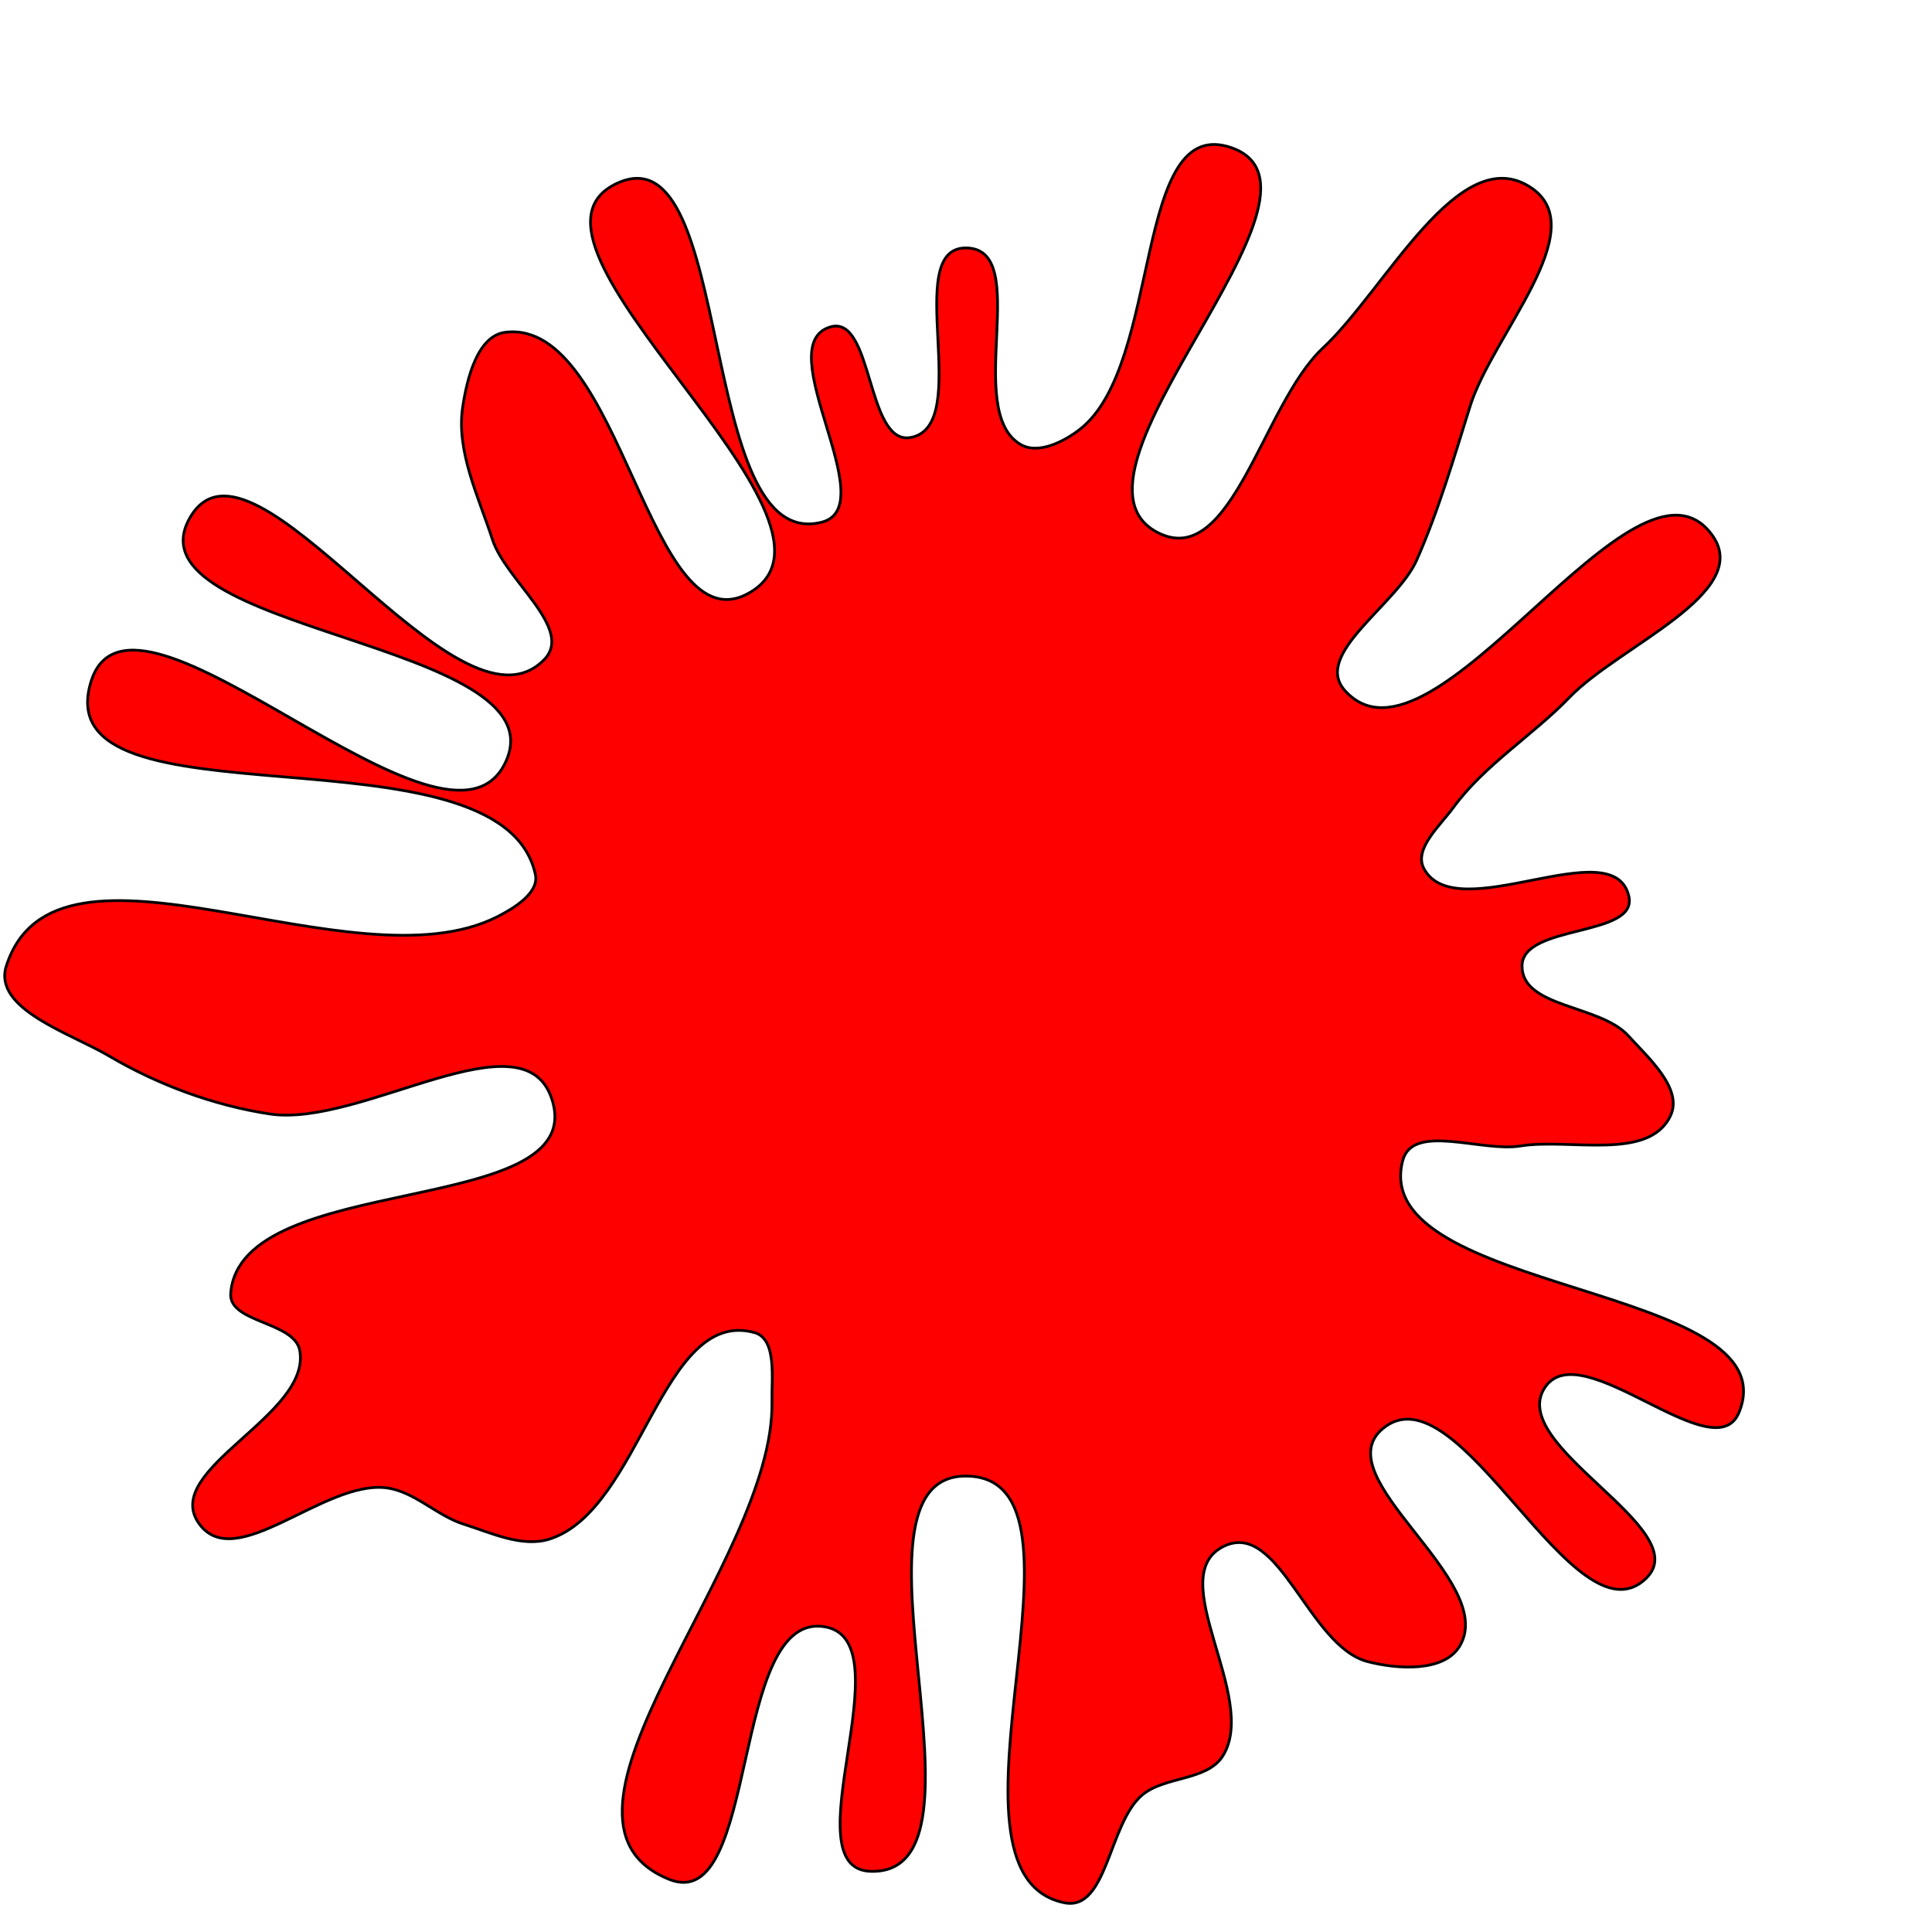 <svg xmlns="http://www.w3.org/2000/svg" version="1.1" xmlns:xlink="http://www.w3.org/1999/xlink" viewBox="0 0 700 700" style="overflow: hidden; display: block;" width="700" height="700"><defs><linearGradient id="two-547" x1="350" y1="-350" x2="350" y2="350" spreadMethod="pad" gradientUnits="userSpaceOnUse"><stop offset="0%" stop-color="hsl(1, 100%, 45%)" stop-opacity="1"></stop><stop offset="100%" stop-color="hsl(0, 0%, 0%)" stop-opacity="1"></stop></linearGradient></defs><g id="two-0" transform="matrix(1 0 0 1 0 0)" opacity="1"><path transform="matrix(1 0 0 1 350 350)" id="two-551" d="M 239.907 25.215 C 247.2 33.232 259.896 44.463 255.249 54.255 C 247.383 70.831 218.854 62.292 200.742 65.225 C 186.794 67.484 161.881 56.802 158.246 70.456 C 145.323 119.001 299.036 115.184 280.092 161.711 C 271.282 183.35 223.249 133.326 209.896 152.498 C 195.109 173.729 265.002 203.875 246.417 221.875 C 220.394 247.079 178.712 144.372 150.959 167.657 C 129.857 185.362 192.858 222.523 178.944 246.296 C 173.29 255.957 156.344 254.846 145.51 252.03 C 124.205 246.493 113.466 200.746 93.574 210.172 C 70.883 220.924 106.431 265.037 93.012 286.26 C 87.297 295.297 72.035 293.494 63.845 300.366 C 51.674 310.579 51.248 342.553 35.673 339.41 C -15.651 329.053 52.359 185.056 0 184.808 C -48.61 184.578 14.117 329.307 -34.477 328.022 C -64.188 327.237 -21.688 244.947 -50.9 239.465 C -85.791 232.918 -74.6 344.203 -107.526 330.932 C -161.699 309.099 -69.223 216.298 -70.302 157.901 C -70.46 149.359 -68.435 135.057 -76.678 132.81 C -110.218 123.667 -117.729 197.05 -150.846 207.622 C -160.808 210.802 -172.096 205.355 -182.069 202.208 C -191.779 199.144 -199.889 190.358 -209.99 189.076 C -232.633 186.202 -264.789 220.59 -277.948 201.941 C -291.74 182.397 -237.212 162.914 -241.376 139.359 C -243.244 128.793 -267.222 129.311 -266.409 118.613 C -263.014 73.902 -136.894 91.617 -149.896 48.704 C -159.699 16.347 -218.796 58.633 -252.231 53.613 C -272.425 50.582 -292.852 42.998 -310.444 32.629 C -324.525 24.33 -352.688 15.568 -347.708 0 C -329.734 -56.192 -222.463 8.791 -169.825 -17.849 C -163.754 -20.922 -154.572 -26.513 -156.017 -33.162 C -168.309 -89.762 -334.109 -47.666 -317.032 -103.01 C -302.135 -151.289 -187.381 -28.121 -166.659 -74.201 C -147.095 -117.706 -304.838 -120.918 -281.214 -162.359 C -258.615 -202.003 -184.642 -78.324 -152.813 -111.025 C -141.921 -122.215 -166.734 -139.622 -171.559 -154.473 C -176.582 -169.93 -184.78 -186.455 -182.356 -202.526 C -180.818 -212.716 -177.061 -228.412 -166.827 -229.618 C -124.428 -234.612 -114.912 -113.655 -78.173 -135.399 C -33.909 -161.597 -173.082 -262.296 -126.289 -283.65 C -83.229 -303.3 -98.113 -149.108 -52.249 -160.807 C -29.615 -166.58 -71.579 -224.788 -49.212 -231.526 C -33.572 -236.238 -36.22 -188.687 -20.125 -191.476 C 3.149 -195.509 -23.62 -260.322 -0 -260.166 C 24.408 -260.005 -1.301 -201.088 19.856 -188.916 C 26.208 -185.261 35.581 -189.989 41.345 -194.514 C 71.404 -218.109 60.304 -309.216 96.317 -296.433 C 140.499 -280.752 27.755 -177.522 69.836 -156.855 C 96.342 -143.838 107.612 -203.666 129.212 -223.801 C 152.237 -245.265 178.759 -299.563 204.837 -281.934 C 227.287 -266.758 190.77 -228.725 182.663 -202.868 C 176.824 -184.246 171.191 -164.836 163.264 -147.004 C 156.039 -130.75 125.391 -112.964 137.312 -99.763 C 169.267 -64.375 242.472 -194.766 270.365 -156.095 C 285.465 -135.161 236.604 -115.963 218.7 -97.371 C 205.394 -83.555 187.832 -72.863 176.536 -57.36 C 171.773 -50.823 162.087 -42.388 165.925 -35.268 C 177.655 -13.508 234.723 -49.357 240.163 -25.242 C 243.518 -10.368 201.482 -15.248 201.463 -0 C 201.443 15.172 229.697 13.993 239.907 25.215 Z " fill="rgb(255, 0, 0)" stroke="undefined" stroke-width="1" stroke-opacity="1" fill-opacity="1" visibility="visible" stroke-linecap="butt" stroke-linejoin="miter" stroke-miterlimit="4"></path></g></svg>